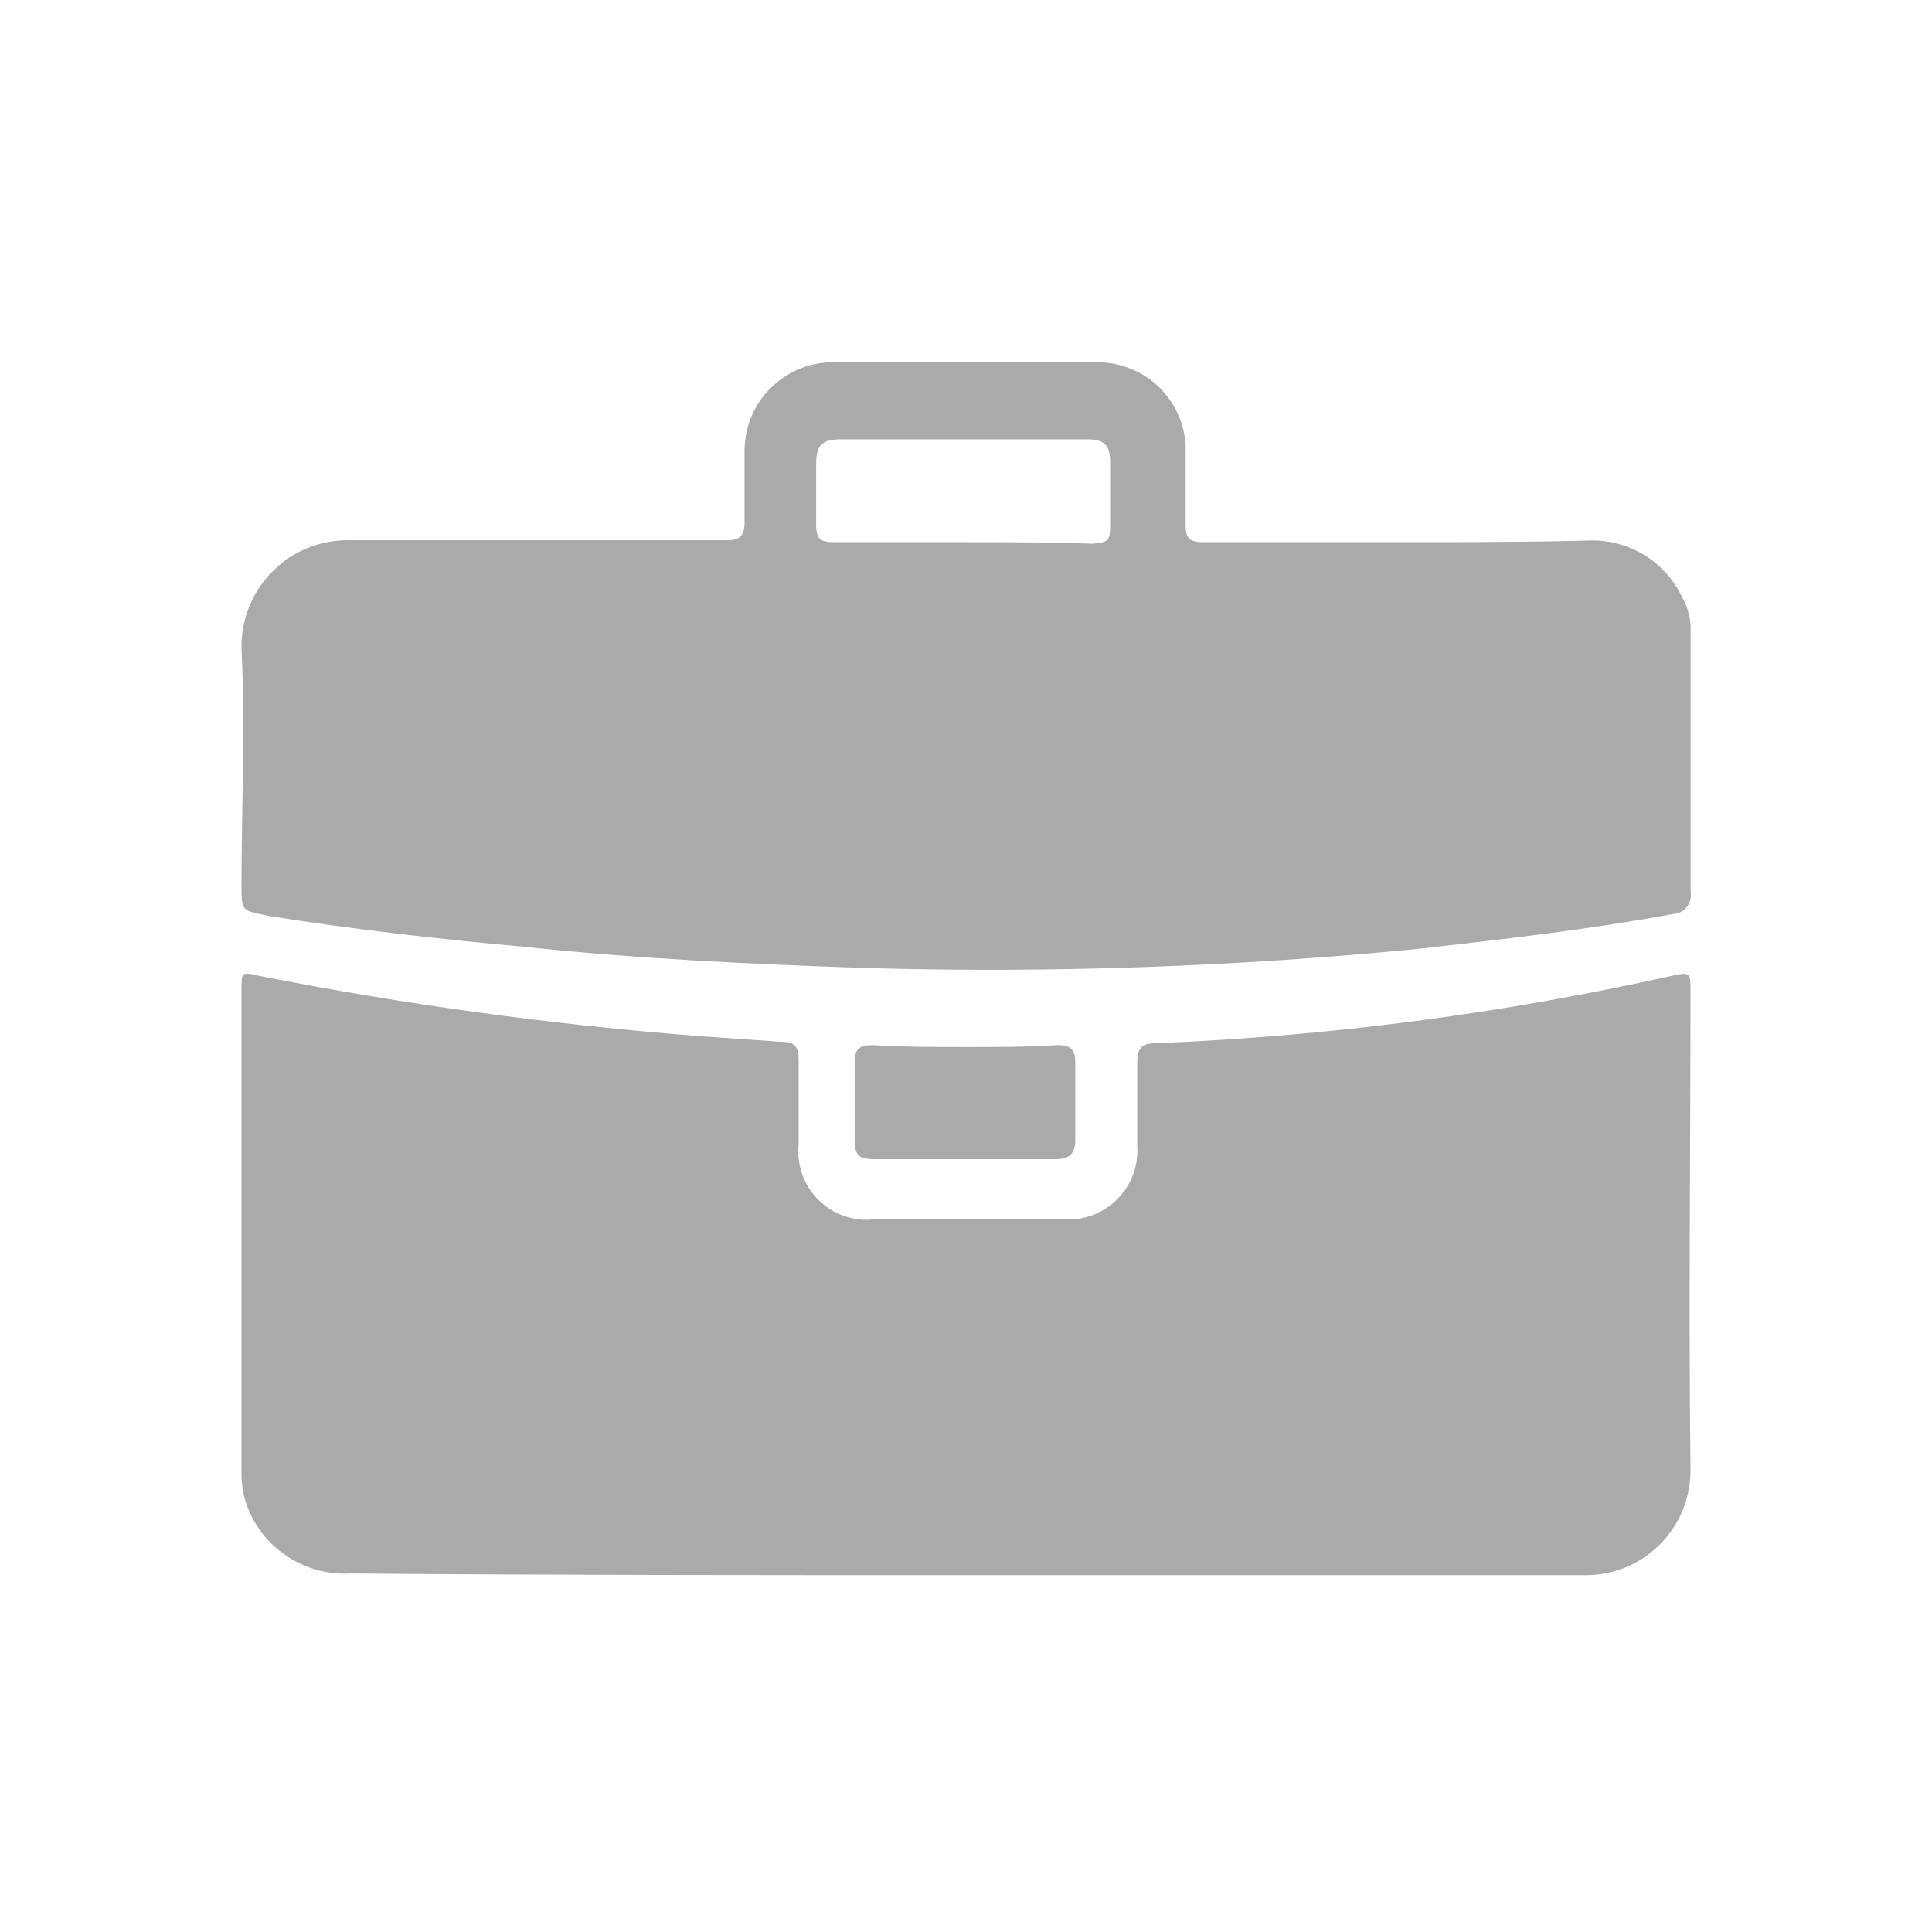 <svg width="16" height="16" viewBox="0 0 16 16" fill="none" xmlns="http://www.w3.org/2000/svg">
<path d="M7.992 13.045H13.119C13.235 13.047 13.351 13.025 13.459 12.982C13.566 12.938 13.664 12.873 13.746 12.791C13.828 12.709 13.893 12.611 13.937 12.504C13.98 12.396 14.002 12.28 14 12.164C13.984 10.85 14 9.521 14 8.207C14 8.063 14 8.047 13.856 8.079C12.444 8.394 11.008 8.582 9.562 8.64C9.45 8.64 9.418 8.688 9.418 8.8V9.489C9.424 9.571 9.412 9.652 9.383 9.729C9.354 9.805 9.31 9.874 9.252 9.932C9.194 9.99 9.125 10.034 9.049 10.063C8.972 10.092 8.891 10.104 8.809 10.098H7.239C7.155 10.108 7.07 10.098 6.989 10.07C6.909 10.042 6.837 9.996 6.777 9.936C6.717 9.876 6.671 9.803 6.643 9.723C6.615 9.643 6.605 9.558 6.614 9.473V8.773C6.614 8.673 6.582 8.629 6.486 8.629L5.797 8.581C4.571 8.486 3.351 8.319 2.144 8.081C2 8.049 2 8.049 2 8.193V12.214C2 12.331 2.028 12.446 2.08 12.55C2.154 12.702 2.271 12.828 2.417 12.913C2.562 12.999 2.729 13.04 2.897 13.031C4.596 13.045 6.294 13.045 7.992 13.045ZM8.008 8.671C7.752 8.671 7.495 8.671 7.223 8.655C7.123 8.655 7.079 8.687 7.079 8.783V9.44C7.079 9.568 7.111 9.6 7.239 9.6H8.745C8.857 9.6 8.905 9.552 8.905 9.44V8.799C8.905 8.699 8.873 8.655 8.761 8.655C8.521 8.671 8.264 8.671 8.008 8.671ZM11.581 4.49H9.963C9.851 4.49 9.819 4.458 9.819 4.346V3.753C9.823 3.655 9.806 3.557 9.77 3.465C9.734 3.373 9.681 3.29 9.612 3.219C9.543 3.149 9.46 3.093 9.369 3.056C9.278 3.018 9.181 2.999 9.082 3H6.919C6.82 2.998 6.72 3.015 6.628 3.052C6.535 3.089 6.451 3.144 6.381 3.215C6.31 3.285 6.255 3.369 6.218 3.462C6.181 3.554 6.164 3.654 6.166 3.753V4.33C6.166 4.442 6.118 4.474 6.022 4.474H2.913C2.793 4.47 2.673 4.49 2.561 4.533C2.449 4.576 2.347 4.642 2.262 4.727C2.176 4.811 2.109 4.912 2.064 5.023C2.019 5.135 1.997 5.254 2 5.374C2.032 6.031 2 6.688 2 7.329C2 7.553 2 7.537 2.224 7.585C2.924 7.697 3.634 7.777 4.339 7.841C5.284 7.941 6.229 7.985 7.175 8.017C8.704 8.06 10.235 8.007 11.757 7.857C12.457 7.777 13.167 7.697 13.857 7.569C13.879 7.568 13.9 7.563 13.919 7.553C13.938 7.543 13.955 7.53 13.968 7.513C13.982 7.497 13.992 7.477 13.998 7.457C14.003 7.436 14.005 7.414 14.001 7.393V5.23C14.005 5.136 13.983 5.042 13.937 4.958C13.868 4.807 13.755 4.679 13.612 4.593C13.469 4.508 13.304 4.467 13.137 4.477C12.622 4.49 12.093 4.49 11.581 4.49ZM7.981 4.49H6.903C6.791 4.49 6.759 4.458 6.759 4.346V3.846C6.759 3.686 6.807 3.638 6.967 3.638H9.002C9.146 3.638 9.194 3.686 9.194 3.83V4.343C9.194 4.487 9.178 4.487 9.05 4.503C8.697 4.49 8.344 4.49 7.976 4.49H7.981Z" fill="#AAAAAA"/>
</svg>
